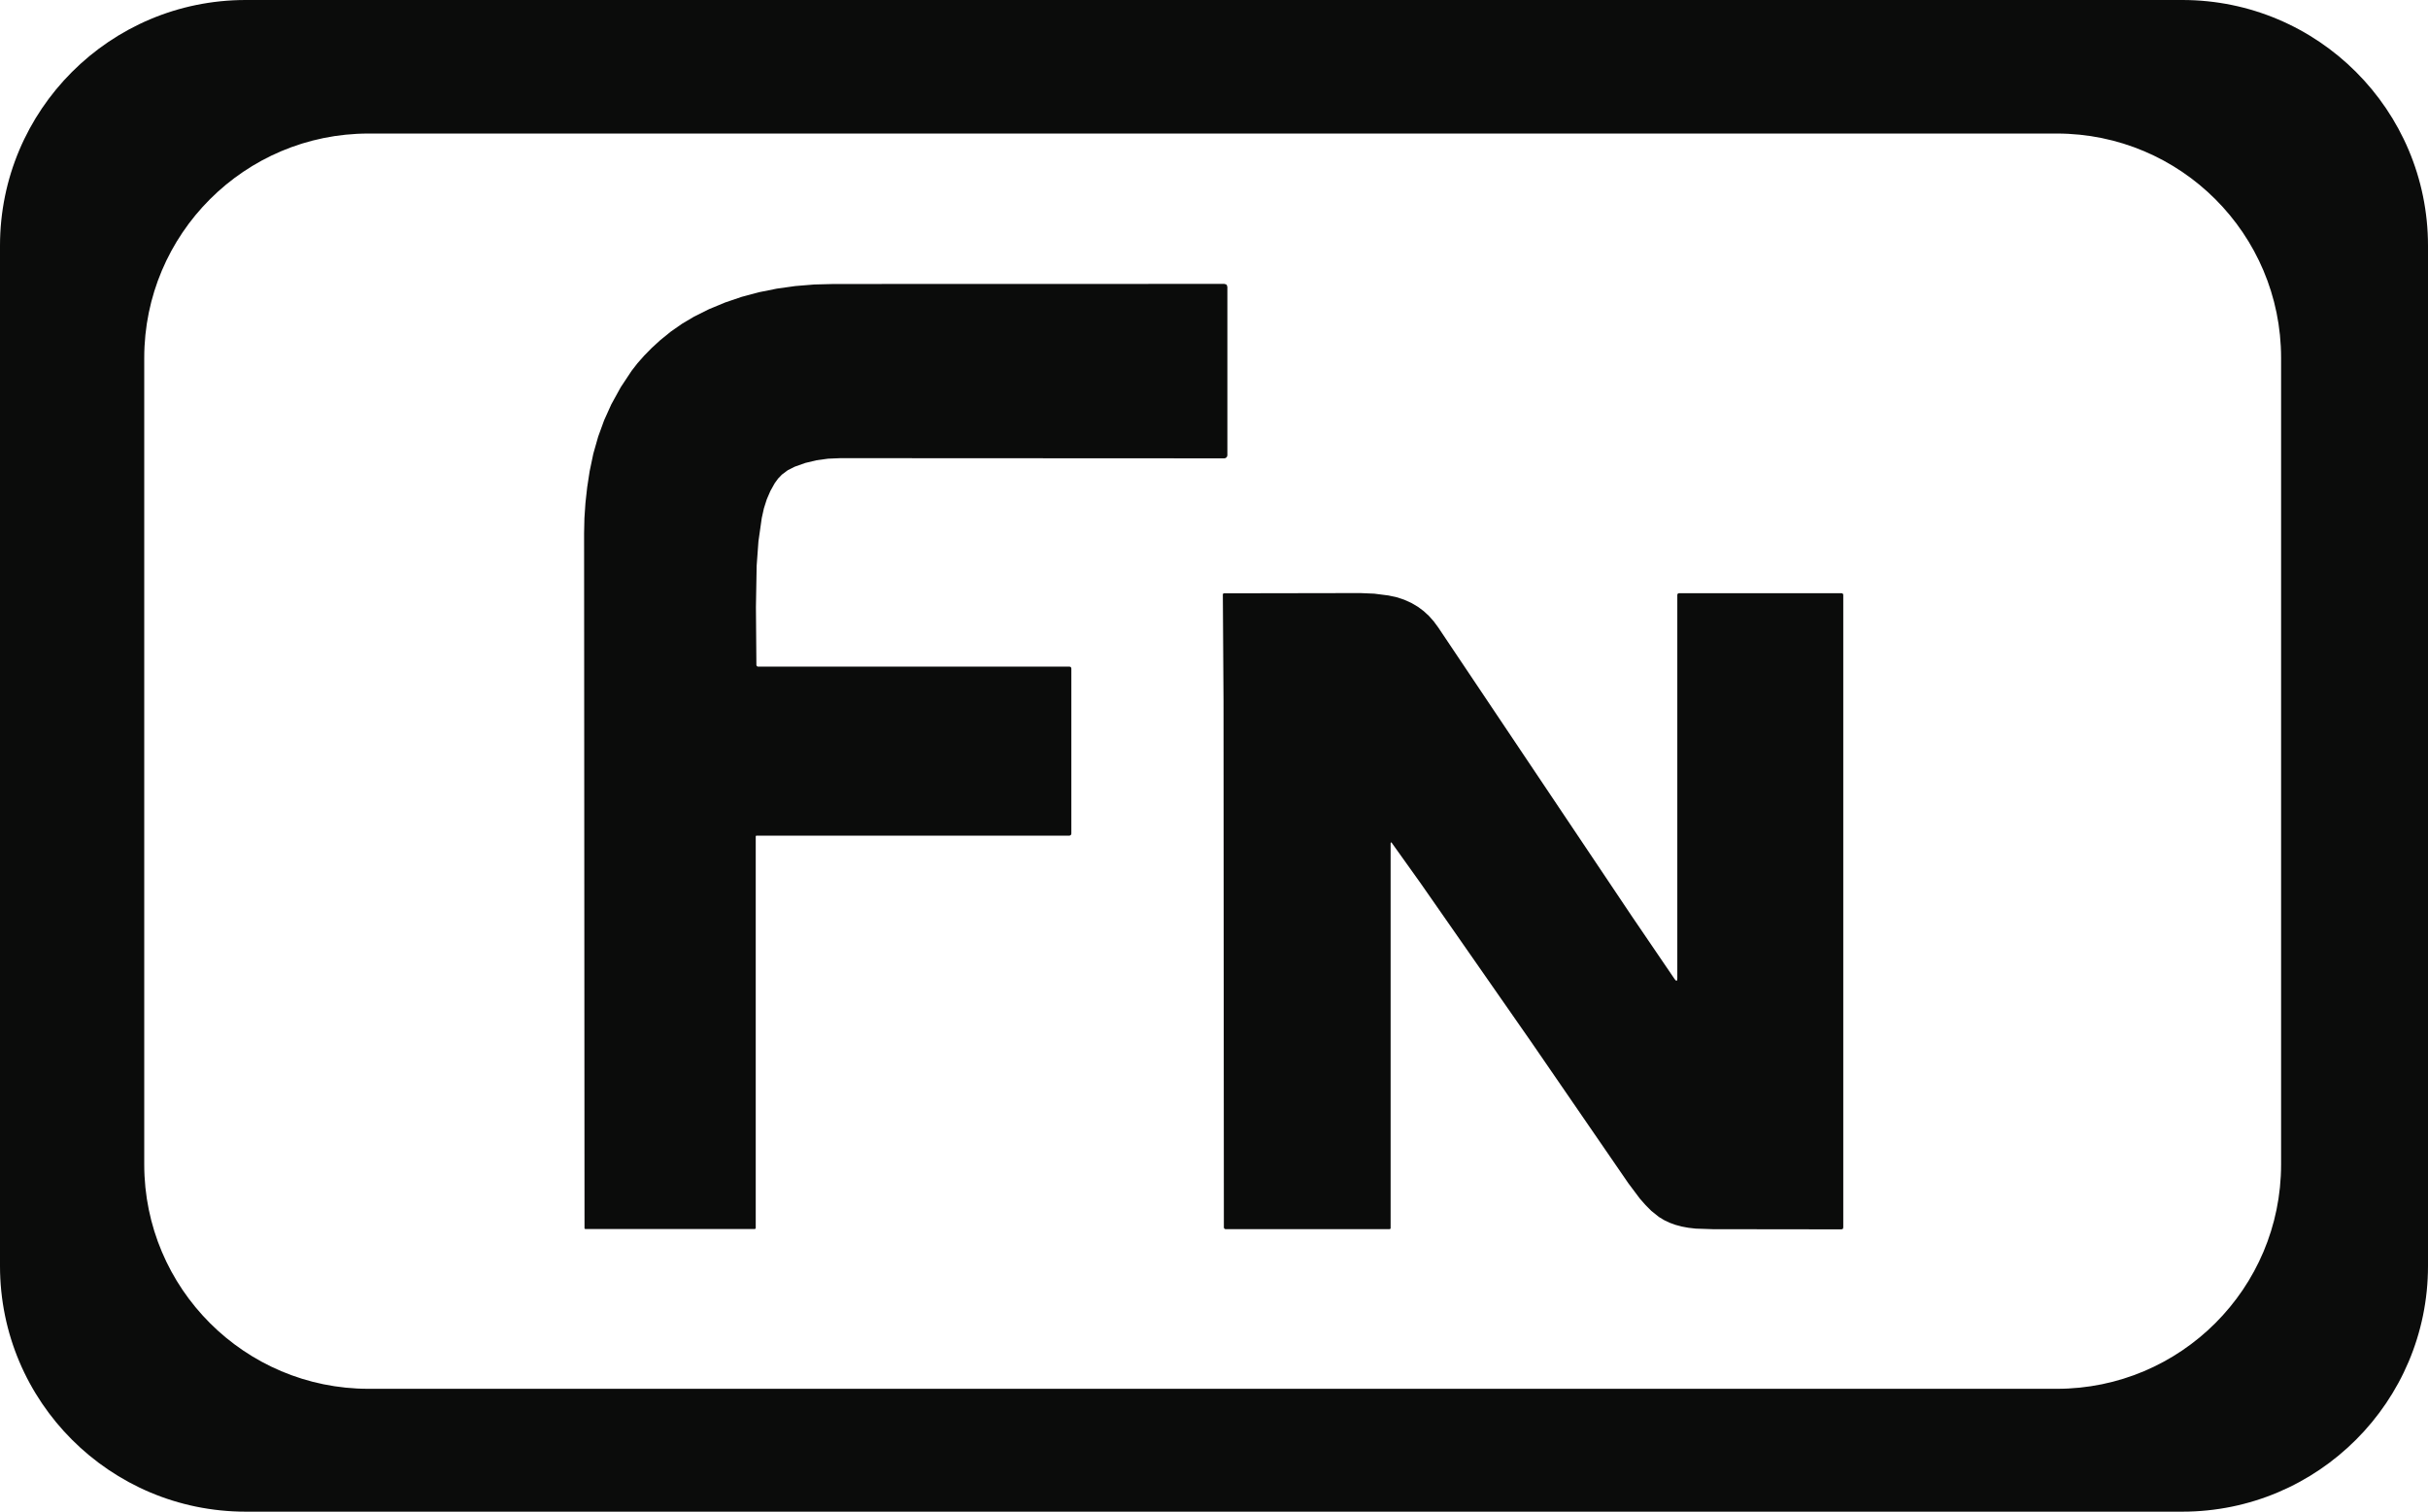 <?xml version="1.0" encoding="UTF-8"?>
<svg width="909px" height="566px" viewBox="0 0 909 566" version="1.1" xmlns="http://www.w3.org/2000/svg" xmlns:xlink="http://www.w3.org/1999/xlink">
    <title>svg</title>
    <g id="页面-1" stroke="none" stroke-width="1" fill="none" fill-rule="evenodd">
        <g id="svg" fill="#0B0C0B">
            <path d="M817,0 C867.81,-9.33368176e-15 909,41.19 909,92 L909,474 C909,524.81 867.81,566 817,566 L92,566 C41.19,566 3.11122725e-15,524.81 0,474 L0,92 C-6.22245451e-15,41.19 41.19,6.22245451e-15 92,0 L817,0 Z M770,50 L138,50 C91.608,50 54,87.608 54,134 L54,436 C54,482.392 91.608,520 138,520 L770,520 C816.392,520 854,482.392 854,436 L854,134 C854,87.608 816.392,50 770,50 Z" id="形状结合"></path>
            <polygon id="svg_1" fill-rule="nonzero" points="283.183 249.049 283.352 249.431 283.734 249.591 400.409 249.591 400.915 249.76 401.093 250.285 401.093 312.19 400.889 312.688 400.391 312.893 283.201 312.893 282.997 312.964 282.934 313.159 282.934 459.796 282.828 460.062 282.561 460.169 282.561 460.169 282.561 460.169 219.056 460.169 218.833 459.947 218.673 199.587 218.798 193.978 219.189 188.246 219.838 182.406 220.753 176.442 222.131 169.856 223.944 163.492 226.184 157.341 228.859 151.404 228.859 151.404 228.859 151.404 232.397 144.978 236.476 138.819 238.663 136.001 241.169 133.166 243.978 130.304 247.106 127.433 251.133 124.162 255.346 121.22 259.799 118.58 265.496 115.736 271.522 113.239 277.699 111.141 284.179 109.408 290.854 108.066 297.795 107.097 304.861 106.519 312.141 106.333 458.404 106.297 459.23 106.573 459.506 107.408 459.506 170.434 459.417 170.887 459.159 171.269 458.786 171.527 458.333 171.616 458.333 171.616 458.333 171.616 314.594 171.545 310.008 171.74 305.635 172.345 301.484 173.34 297.555 174.736 294.925 176.06 292.729 177.704 291.316 179.171 290.036 180.931 288.418 183.828 287.067 186.966 285.992 190.334 285.192 193.943 283.948 202.689 283.281 211.817 283.006 227.291 283.183 249.049"></polygon>
            <polygon id="svg_2" fill-rule="nonzero" points="521.079 315.615 520.736 315.343 520.622 315.774 520.622 459.84 520.525 460.121 520.244 460.218 458.819 460.218 458.555 460.156 458.292 459.928 458.195 459.594 458.064 262.664 457.809 222.586 457.914 222.261 458.248 222.147 509.294 222.059 514.484 222.278 519.849 222.963 522.879 223.622 525.724 224.553 528.393 225.756 530.879 227.222 530.879 227.222 530.879 227.222 530.879 227.222 532.995 228.803 534.953 230.603 536.753 232.632 538.413 234.88 610.903 343.013 626.938 366.574 627.386 367.109 627.702 367.241 627.895 366.951 627.956 366.257 627.956 222.682 628.123 222.278 628.527 222.112 689.514 222.112 689.918 222.278 690.084 222.674 690.084 222.674 690.084 222.674 690.084 459.638 689.918 460.139 689.417 460.297 641.26 460.236 634.806 460.016 632.084 459.7 629.607 459.243 627.228 458.602 625.085 457.821 623.065 456.863 621.116 455.687 618.244 453.395 616.084 451.226 613.924 448.776 609.63 443.042 573.117 389.923 531.722 330.517 521.079 315.615"></polygon>
        </g>
    </g>
</svg>